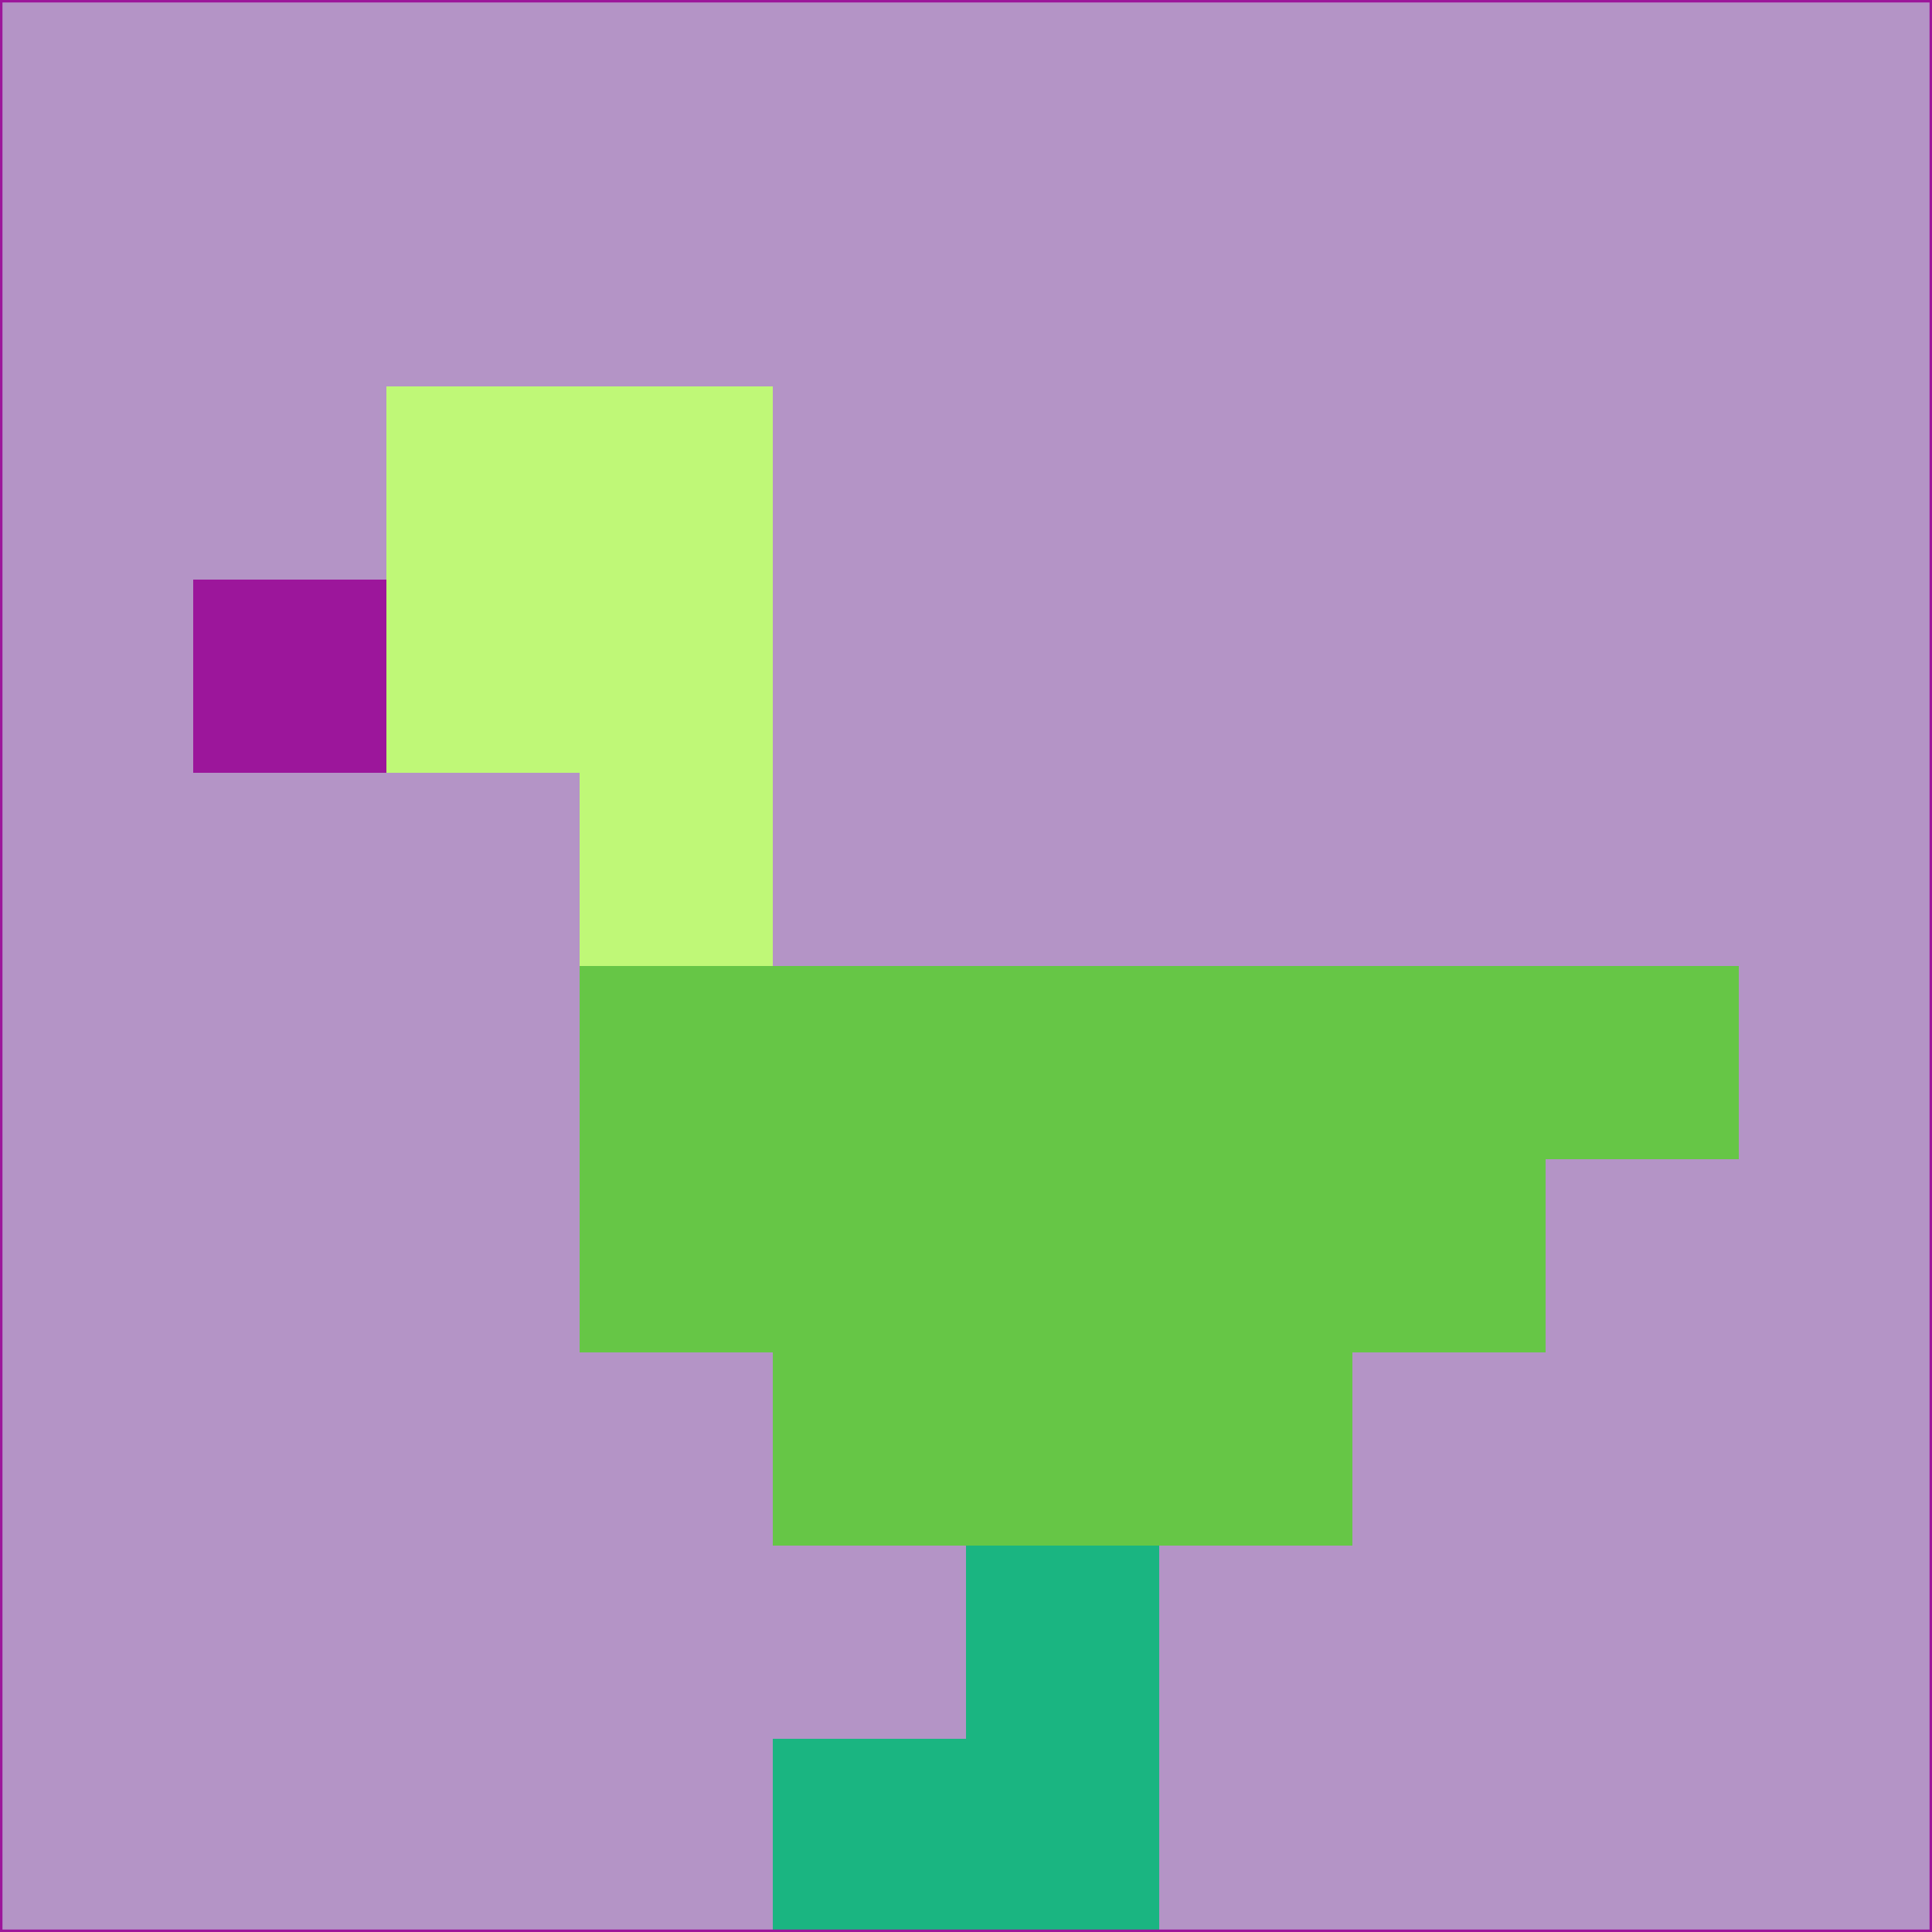 <svg xmlns="http://www.w3.org/2000/svg" version="1.1" width="785" height="785">
  <title>'goose-pfp-694263' by Dmitri Cherniak (Cyberpunk Edition)</title>
  <desc>
    seed=217589
    backgroundColor=#b494c6
    padding=20
    innerPadding=0
    timeout=500
    dimension=1
    border=false
    Save=function(){return n.handleSave()}
    frame=12

    Rendered at 2024-09-15T22:37:00.737Z
    Generated in 1ms
    Modified for Cyberpunk theme with new color scheme
  </desc>
  <defs/>
  <rect width="100%" height="100%" fill="#b494c6"/>
  <g>
    <g id="0-0">
      <rect x="0" y="0" height="785" width="785" fill="#b494c6"/>
      <g>
        <!-- Neon blue -->
        <rect id="0-0-2-2-2-2" x="157" y="157" width="157" height="157" fill="#bff877"/>
        <rect id="0-0-3-2-1-4" x="235.5" y="157" width="78.5" height="314" fill="#bff877"/>
        <!-- Electric purple -->
        <rect id="0-0-4-5-5-1" x="314" y="392.5" width="392.5" height="78.5" fill="#66c646"/>
        <rect id="0-0-3-5-5-2" x="235.5" y="392.5" width="392.5" height="157" fill="#66c646"/>
        <rect id="0-0-4-5-3-3" x="314" y="392.5" width="235.5" height="235.5" fill="#66c646"/>
        <!-- Neon pink -->
        <rect id="0-0-1-3-1-1" x="78.5" y="235.5" width="78.5" height="78.5" fill="#9c169b"/>
        <!-- Cyber yellow -->
        <rect id="0-0-5-8-1-2" x="392.5" y="628" width="78.5" height="157" fill="#1ab581"/>
        <rect id="0-0-4-9-2-1" x="314" y="706.5" width="157" height="78.5" fill="#1ab581"/>
      </g>
      <rect x="0" y="0" stroke="#9c169b" stroke-width="2" height="785" width="785" fill="none"/>
    </g>
  </g>
  <script xmlns=""/>
</svg>
